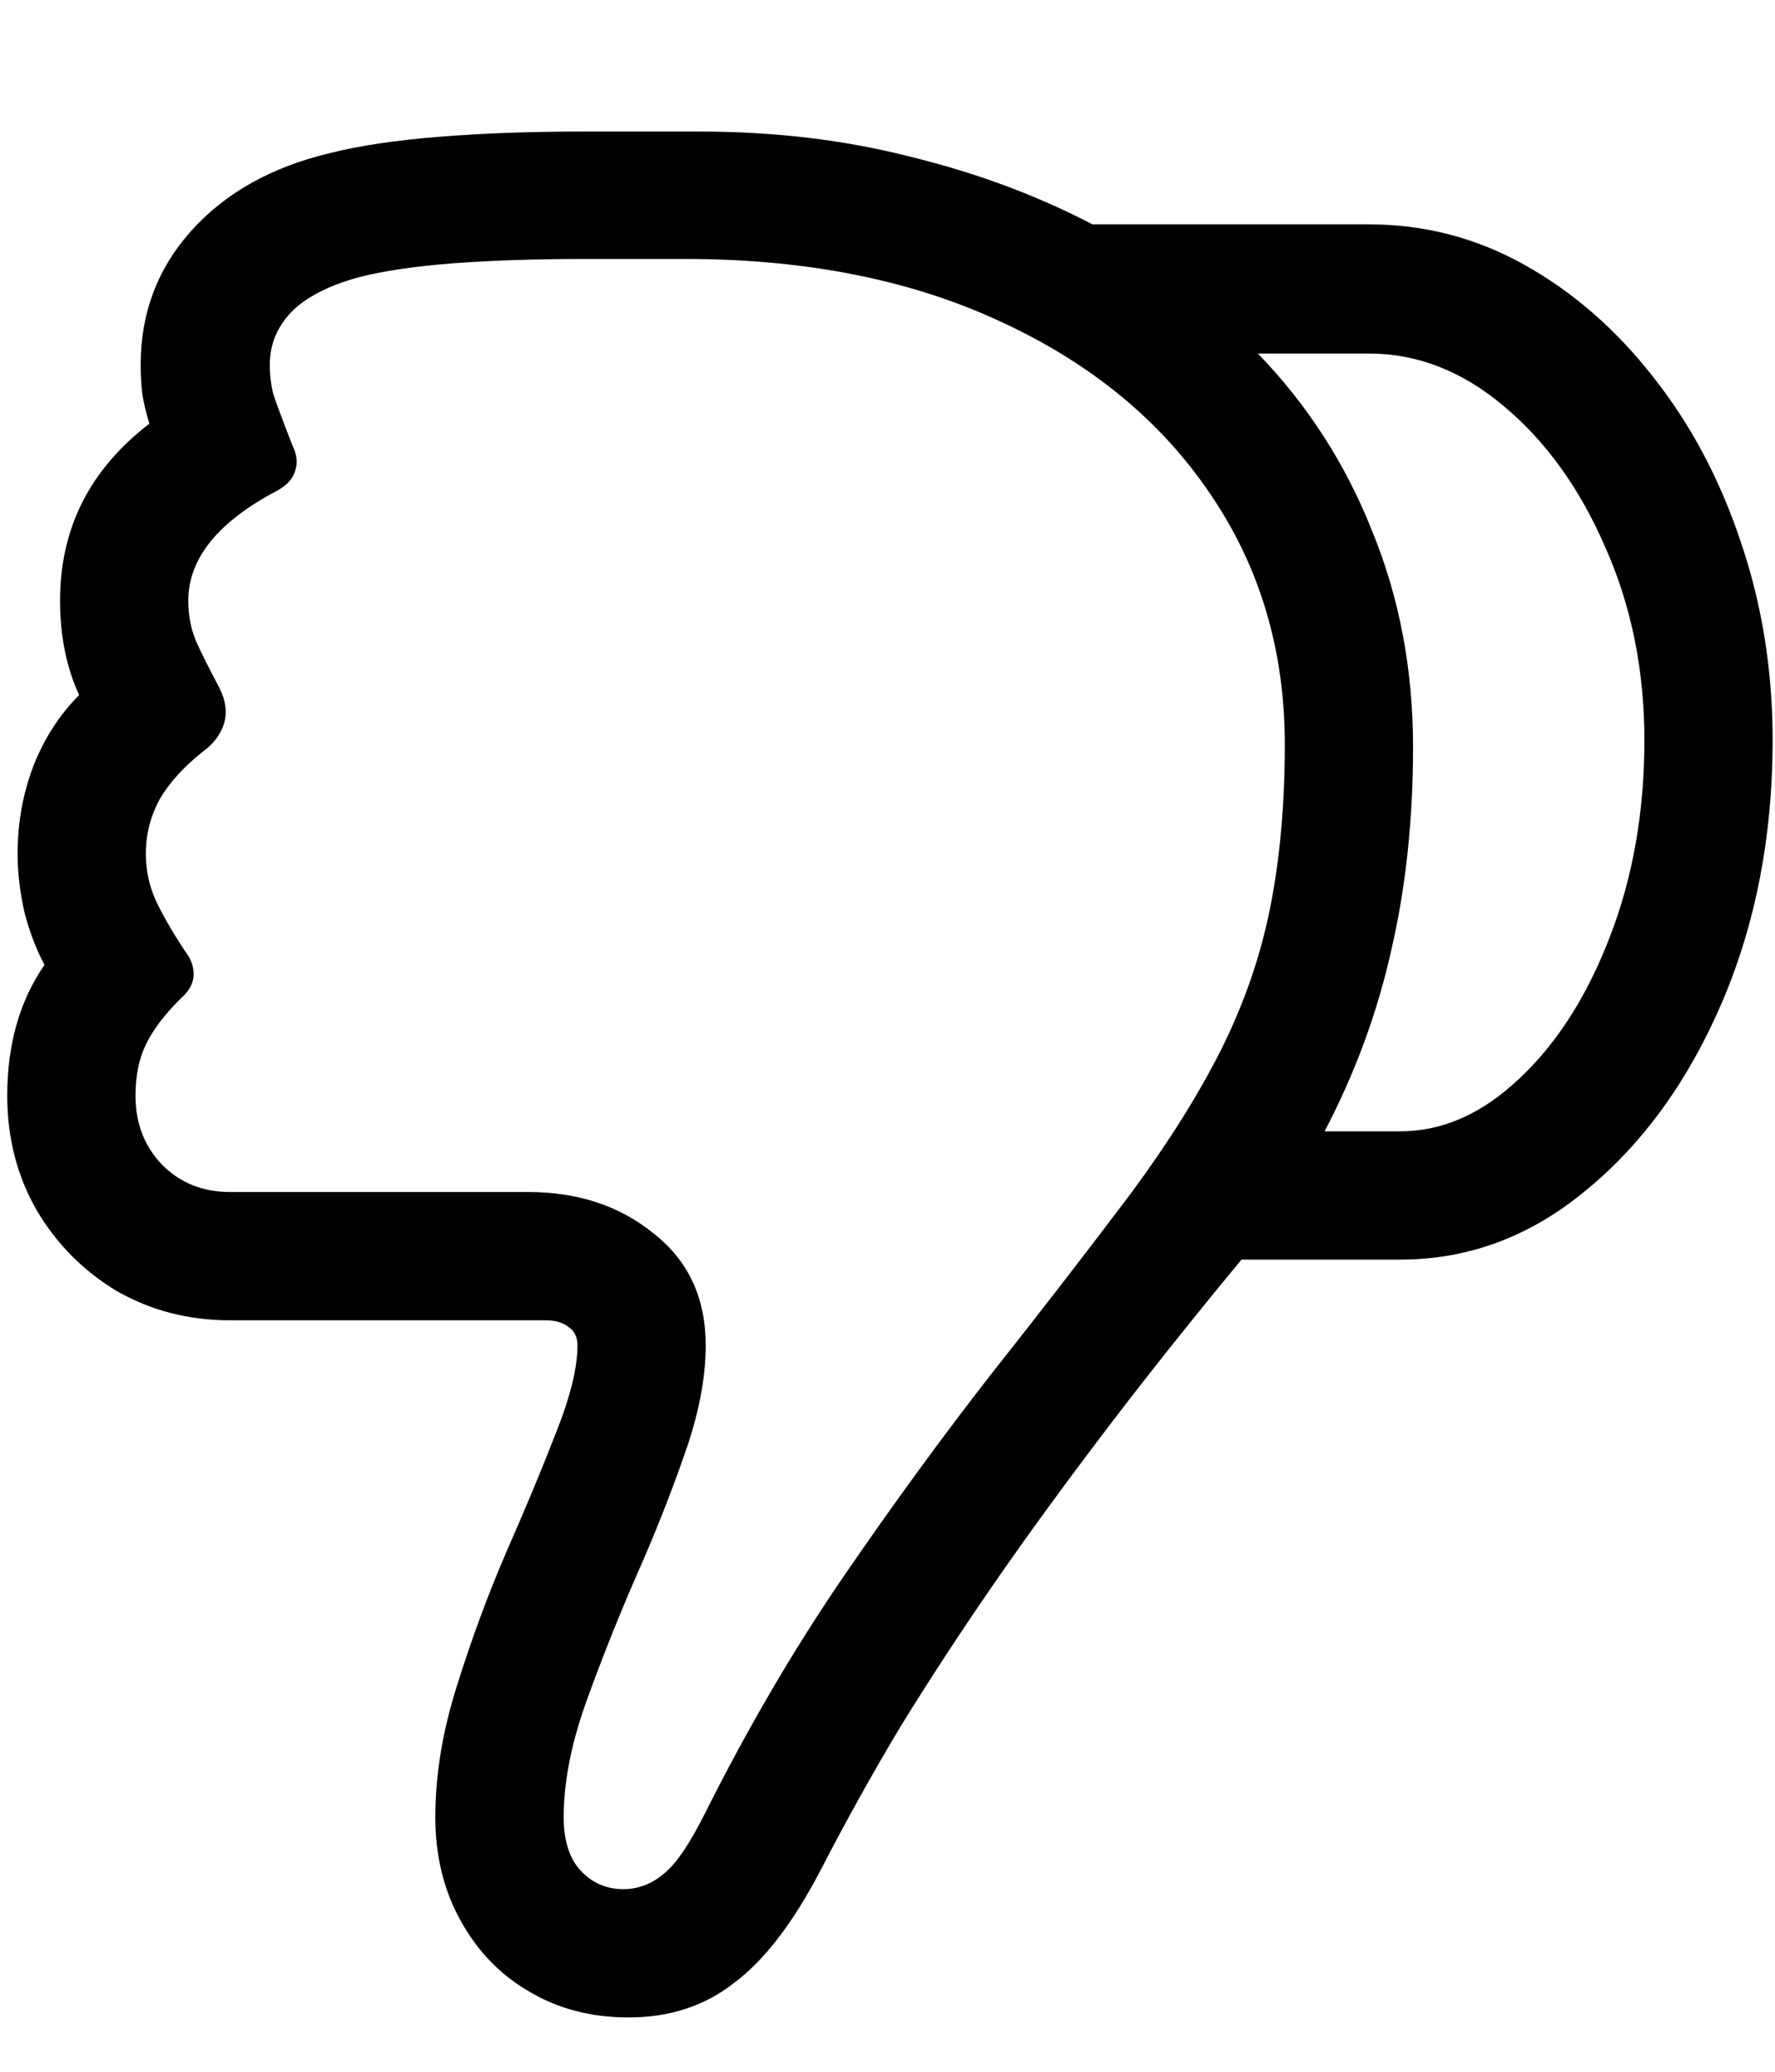 <svg width="12" height="14" viewBox="0 0 12 14" xmlns="http://www.w3.org/2000/svg">
<path d="M11.984 5.002C11.984 5.646 11.871 6.234 11.645 6.766C11.418 7.297 11.113 7.721 10.73 8.037C10.352 8.354 9.93 8.512 9.465 8.512H8.393C8.057 8.918 7.752 9.301 7.479 9.66C7.205 10.02 6.953 10.365 6.723 10.697C6.496 11.025 6.285 11.348 6.09 11.664C5.898 11.984 5.717 12.31 5.545 12.643C5.361 12.994 5.168 13.246 4.965 13.398C4.766 13.555 4.527 13.633 4.25 13.633C3.996 13.633 3.771 13.574 3.576 13.457C3.381 13.344 3.227 13.184 3.113 12.977C3 12.773 2.943 12.541 2.943 12.279C2.943 11.994 2.992 11.697 3.09 11.389C3.188 11.076 3.299 10.775 3.424 10.486C3.553 10.193 3.664 9.926 3.758 9.684C3.855 9.441 3.904 9.244 3.904 9.092C3.904 9.037 3.885 8.996 3.846 8.969C3.807 8.938 3.756 8.922 3.693 8.922H1.555C1.273 8.922 1.018 8.855 0.787 8.723C0.561 8.586 0.381 8.404 0.248 8.178C0.115 7.947 0.049 7.689 0.049 7.404C0.049 7.057 0.133 6.762 0.301 6.52C0.246 6.418 0.201 6.301 0.166 6.168C0.135 6.031 0.119 5.898 0.119 5.77C0.119 5.562 0.154 5.365 0.225 5.178C0.299 4.99 0.402 4.83 0.535 4.697C0.449 4.51 0.406 4.297 0.406 4.059C0.406 3.57 0.607 3.172 1.01 2.863C0.99 2.801 0.975 2.736 0.963 2.67C0.955 2.604 0.951 2.535 0.951 2.465C0.951 2.117 1.064 1.816 1.291 1.562C1.521 1.305 1.834 1.129 2.229 1.035C2.432 0.984 2.68 0.947 2.973 0.924C3.27 0.9 3.594 0.889 3.945 0.889H4.73C5.234 0.889 5.709 0.945 6.154 1.059C6.6 1.168 7.01 1.32 7.385 1.516H9.254C9.629 1.516 9.98 1.607 10.309 1.791C10.637 1.975 10.926 2.227 11.176 2.547C11.43 2.867 11.627 3.238 11.768 3.66C11.912 4.082 11.984 4.529 11.984 5.002ZM8.686 5.031C8.686 4.395 8.518 3.83 8.182 3.338C7.85 2.846 7.381 2.459 6.775 2.178C6.174 1.896 5.471 1.754 4.666 1.75H3.939C3.619 1.75 3.328 1.76 3.066 1.779C2.809 1.799 2.596 1.83 2.428 1.873C2.225 1.928 2.072 2.006 1.971 2.107C1.873 2.209 1.824 2.328 1.824 2.465C1.824 2.535 1.832 2.602 1.848 2.664C1.867 2.723 1.91 2.838 1.977 3.01C2.008 3.072 2.014 3.131 1.994 3.186C1.979 3.236 1.939 3.279 1.877 3.314C1.475 3.525 1.273 3.773 1.273 4.059C1.273 4.16 1.291 4.252 1.326 4.334C1.361 4.412 1.414 4.518 1.484 4.65C1.527 4.736 1.537 4.816 1.514 4.891C1.49 4.965 1.443 5.027 1.373 5.078C1.244 5.18 1.146 5.287 1.08 5.4C1.018 5.514 0.986 5.637 0.986 5.77C0.986 5.879 1.008 5.982 1.051 6.08C1.094 6.174 1.16 6.289 1.25 6.426C1.293 6.48 1.312 6.537 1.309 6.596C1.305 6.65 1.275 6.701 1.221 6.748C1.111 6.857 1.033 6.961 0.986 7.059C0.939 7.156 0.916 7.271 0.916 7.404C0.916 7.592 0.977 7.748 1.098 7.873C1.219 7.994 1.371 8.055 1.555 8.055H3.57C3.906 8.055 4.189 8.148 4.42 8.336C4.654 8.52 4.771 8.771 4.771 9.092C4.771 9.314 4.723 9.562 4.625 9.836C4.531 10.105 4.42 10.385 4.291 10.674C4.166 10.963 4.055 11.244 3.957 11.518C3.859 11.795 3.811 12.049 3.811 12.279C3.811 12.435 3.848 12.555 3.922 12.637C4 12.723 4.098 12.766 4.215 12.766C4.316 12.766 4.408 12.73 4.49 12.66C4.572 12.594 4.666 12.455 4.771 12.244C5.053 11.682 5.361 11.154 5.697 10.662C6.037 10.166 6.375 9.703 6.711 9.273C7.051 8.844 7.363 8.439 7.648 8.061C7.902 7.717 8.105 7.393 8.258 7.088C8.41 6.783 8.52 6.467 8.586 6.139C8.652 5.811 8.686 5.441 8.686 5.031ZM11.117 5.002C11.117 4.529 11.029 4.096 10.854 3.701C10.682 3.303 10.453 2.984 10.168 2.746C9.887 2.508 9.582 2.389 9.254 2.389C9.129 2.389 9.004 2.389 8.879 2.389C8.754 2.389 8.629 2.389 8.504 2.389C8.84 2.736 9.098 3.137 9.277 3.59C9.461 4.039 9.553 4.525 9.553 5.049C9.553 5.541 9.504 5.998 9.406 6.42C9.312 6.842 9.162 7.25 8.955 7.645C9.041 7.645 9.125 7.645 9.207 7.645C9.293 7.645 9.379 7.645 9.465 7.645C9.754 7.645 10.023 7.525 10.273 7.287C10.527 7.049 10.73 6.73 10.883 6.332C11.039 5.93 11.117 5.486 11.117 5.002Z" fill="currentColor" />
</svg>
